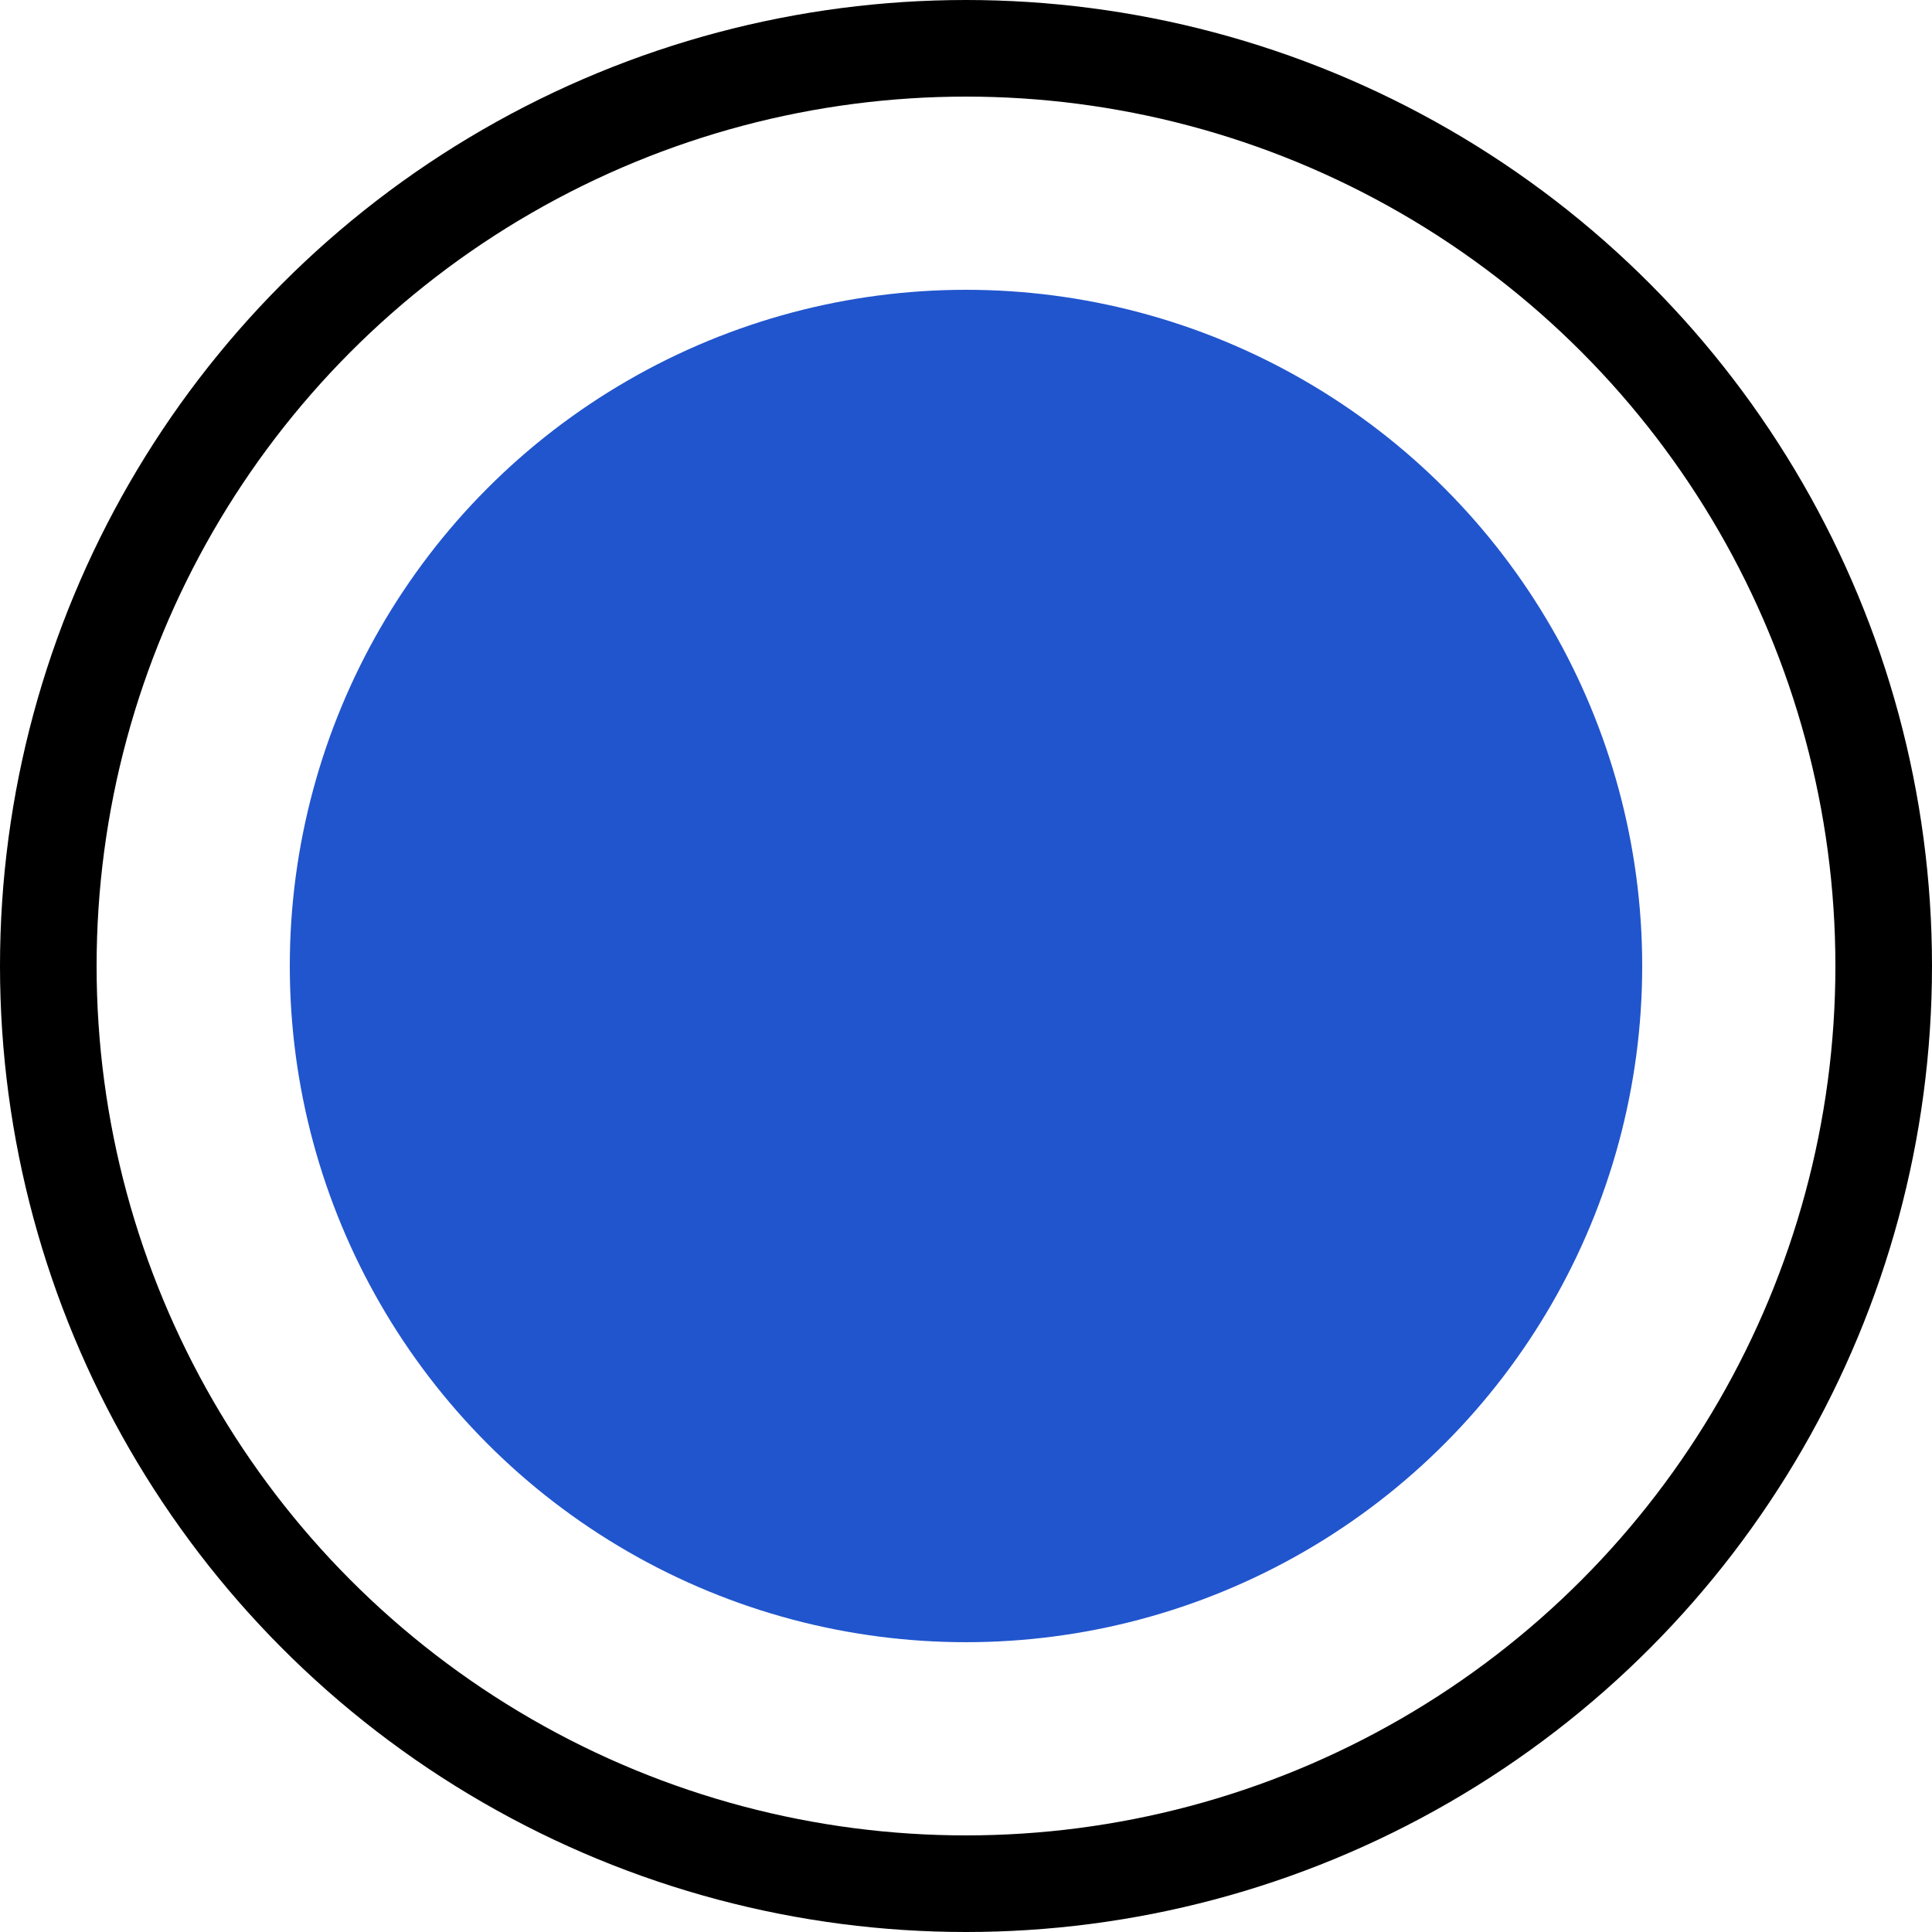 <svg width="20" height="20" viewBox="0 0 20 20" fill="none" xmlns="http://www.w3.org/2000/svg">
    <circle cx="10" cy="10" r="7" fill="#2155CD"/>
    <circle cx="10" cy="10" r="9.5" stroke="black"/>
    </svg>
    